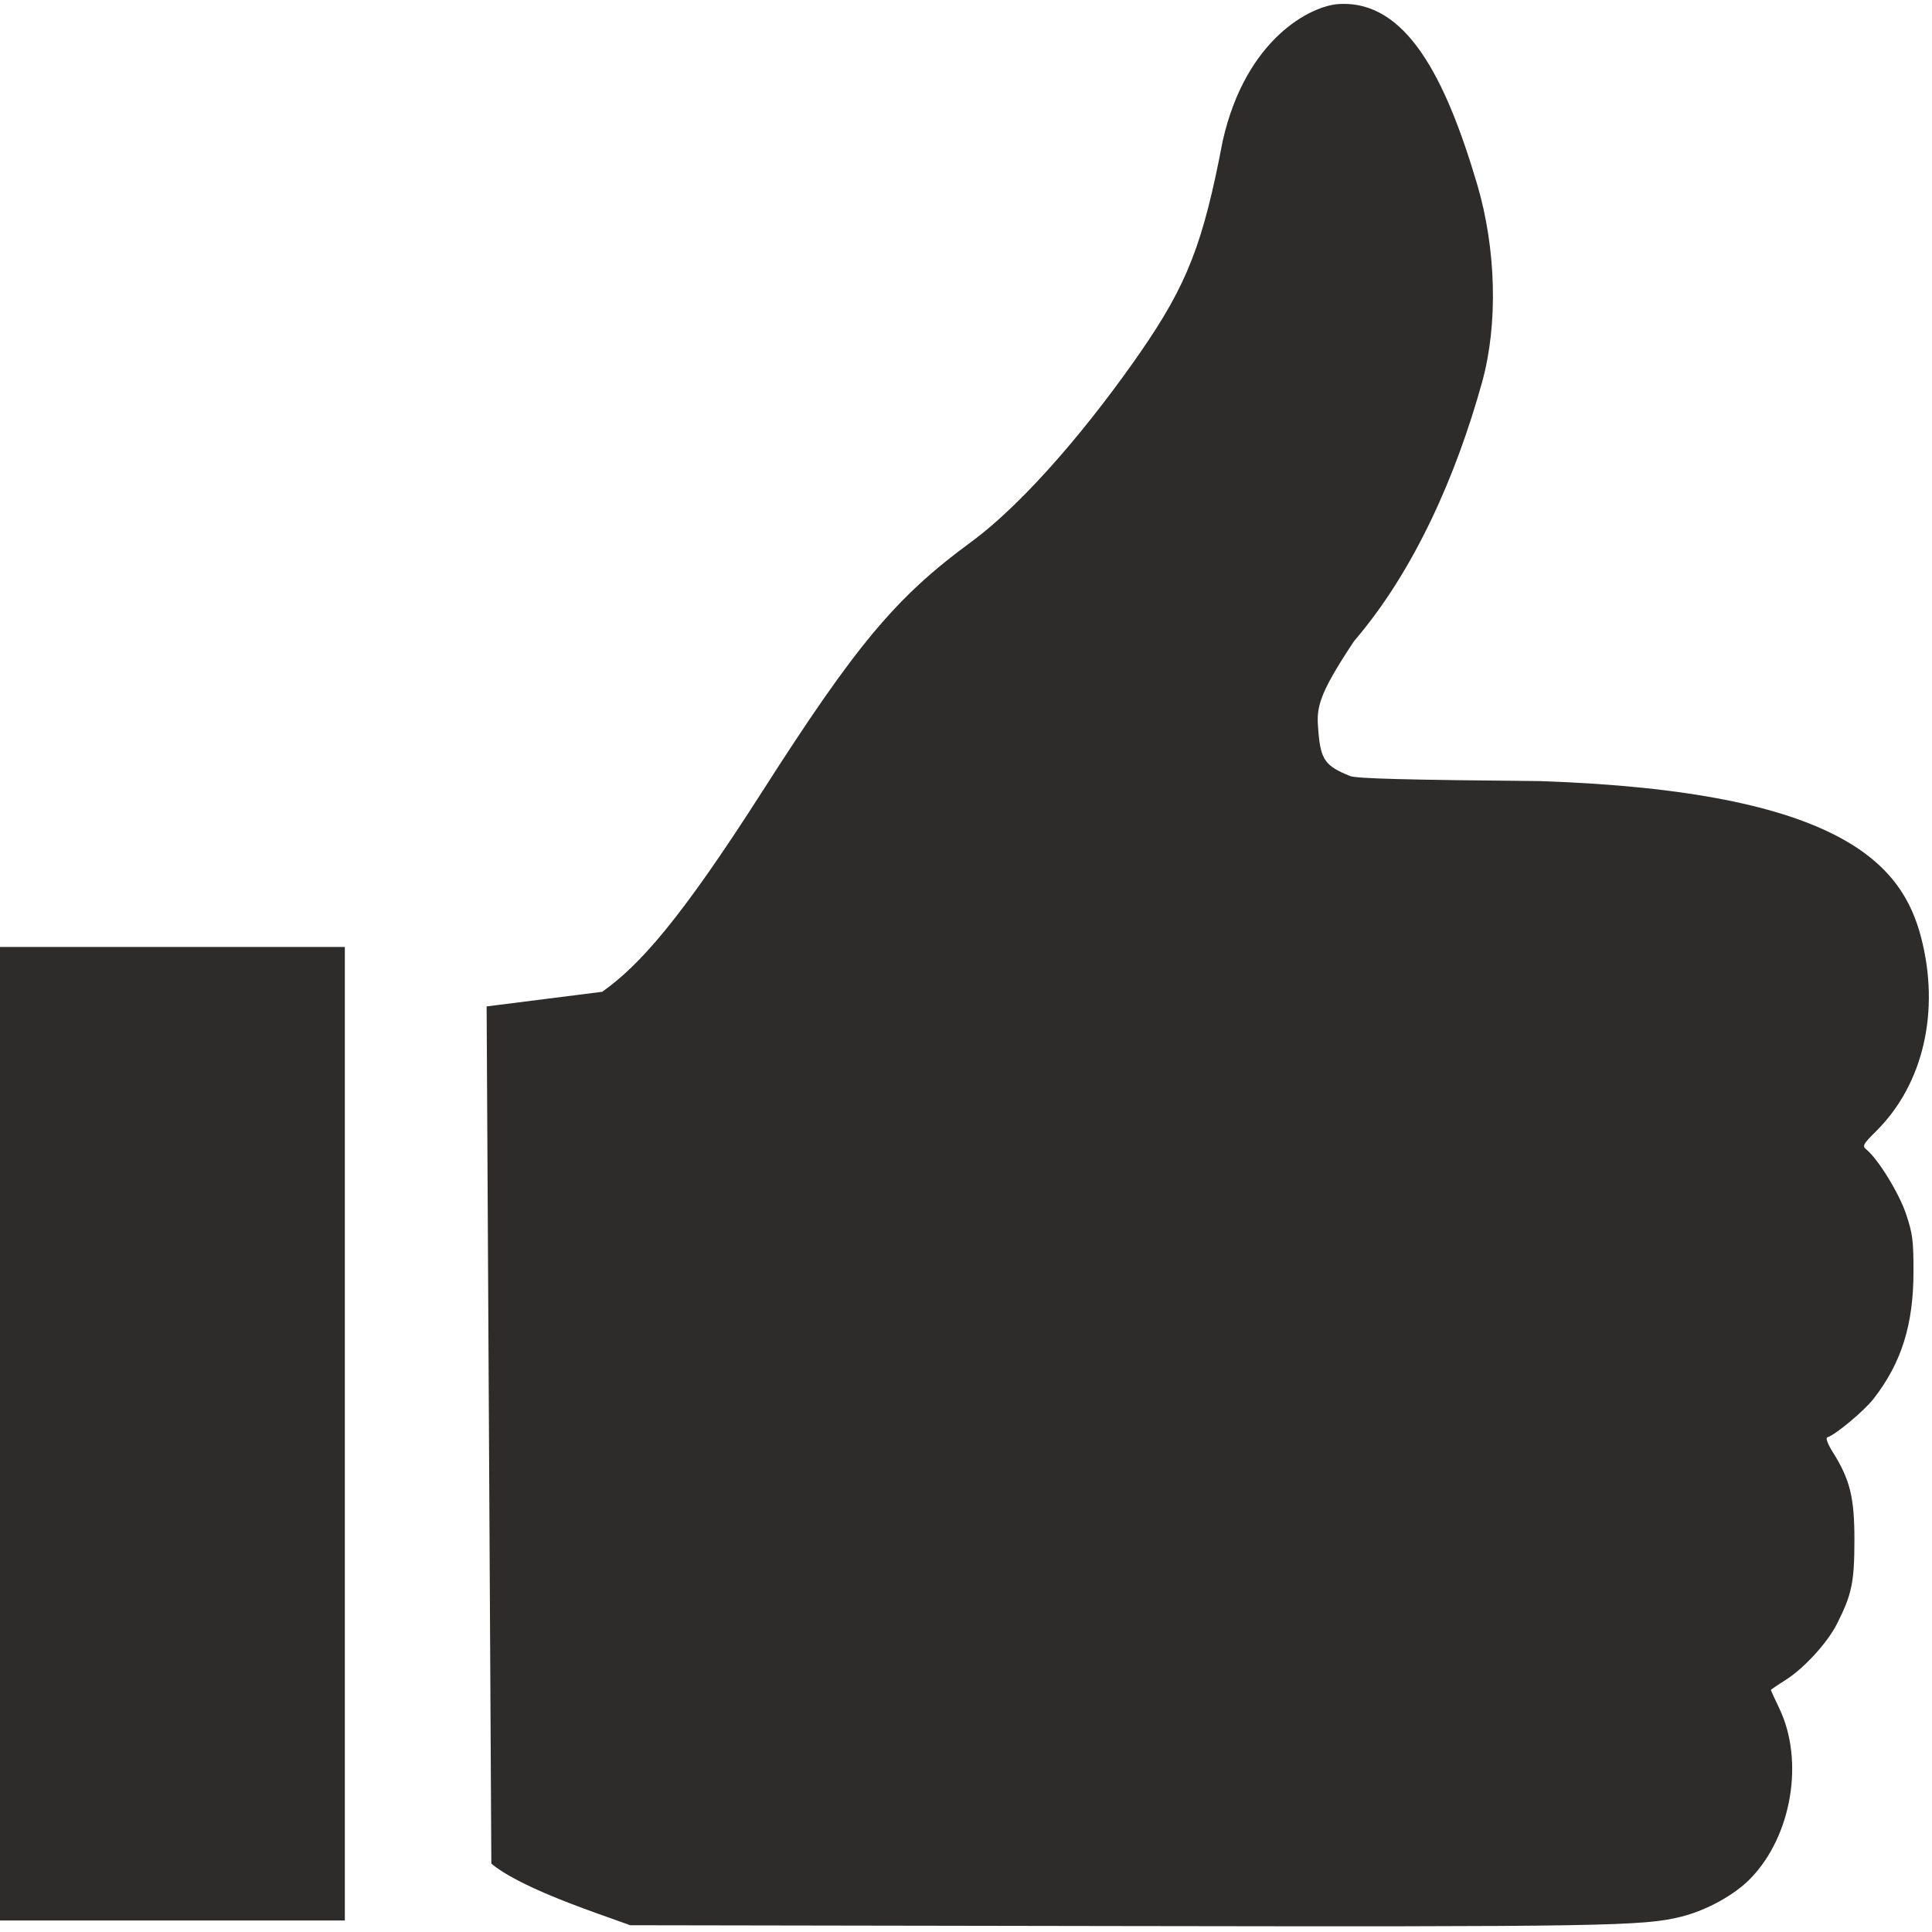 <?xml version="1.0" encoding="utf-8"?>
<!-- Created by sK1 2.0rc4 (https://sk1project.net/) -->
<svg xmlns="http://www.w3.org/2000/svg" height="832.677pt" viewBox="0 0 832.677 832.677" width="832.677pt" version="1.1" xmlns:xlink="http://www.w3.org/1999/xlink" id="b288eabe-b132-11ea-bb2a-a0f3c11e789f">

<g>
	<path style="fill:#2d2c2b;" d="M 209.731,433.759 L 259.55,427.451 C 275.683,416.017 293.206,396.401 328.586,341.052 368.921,277.952 386.138,257.369 418.368,233.716 442.812,215.776 471.222,181.111 491.407,151.946 511.66,122.682 518.56,104.984 526.985,60.699 537.011,16.41 565.168,2.482 576.919,1.746 606.04,-0.079 623.017,33.492 636.583,79.218 644.88,107.183 645.712,139.677 638.771,164.703 627.737,204.488 609.794,245.78 583.632,276.26 567.275,300.81 567.393,305.494 568.218,315.351 569.234,327.466 571.138,330.131 581.867,334.461 584.585,335.557 605.717,336.121 663.699,336.643 794.477,341.052 819.905,373.194 827.938,403.863 836.267,435.665 828.989,467.273 808.695,487.432 802.962,493.127 802.531,493.912 804.336,495.374 809.385,499.466 818.432,514.134 821.475,523.162 824.326,531.621 824.719,534.686 824.696,548.3 824.659,571.007 819.5,587.401 807.547,602.794 803.445,608.077 791.207,618.308 787.577,619.489 786.749,619.759 787.671,622.257 789.927,625.858 797.393,637.776 799.273,645.474 799.24,663.985 799.208,681.937 798.14,687.082 791.841,699.644 787.65,708.001 777.48,719.116 769.377,724.193 766.001,726.308 763.24,728.191 763.24,728.377 763.24,728.563 764.873,732.129 766.87,736.303 777.69,758.918 772.231,791.263 754.505,809.564 747.618,816.675 735.661,823.291 724.712,826.049 708.31,830.181 691.36,830.462 479.884,830.108 L 271.642,829.76 262.627,826.545 C 252.264,822.85 222.948,812.717 211.763,803.191 L 209.731,433.759 Z" />
	<path style="fill-rule:evenodd;fill:#2d2c2b;" d="M 0,827.714 L 0,408.135 148.621,408.135 148.621,827.714 0,827.714 Z" />
</g>
</svg>